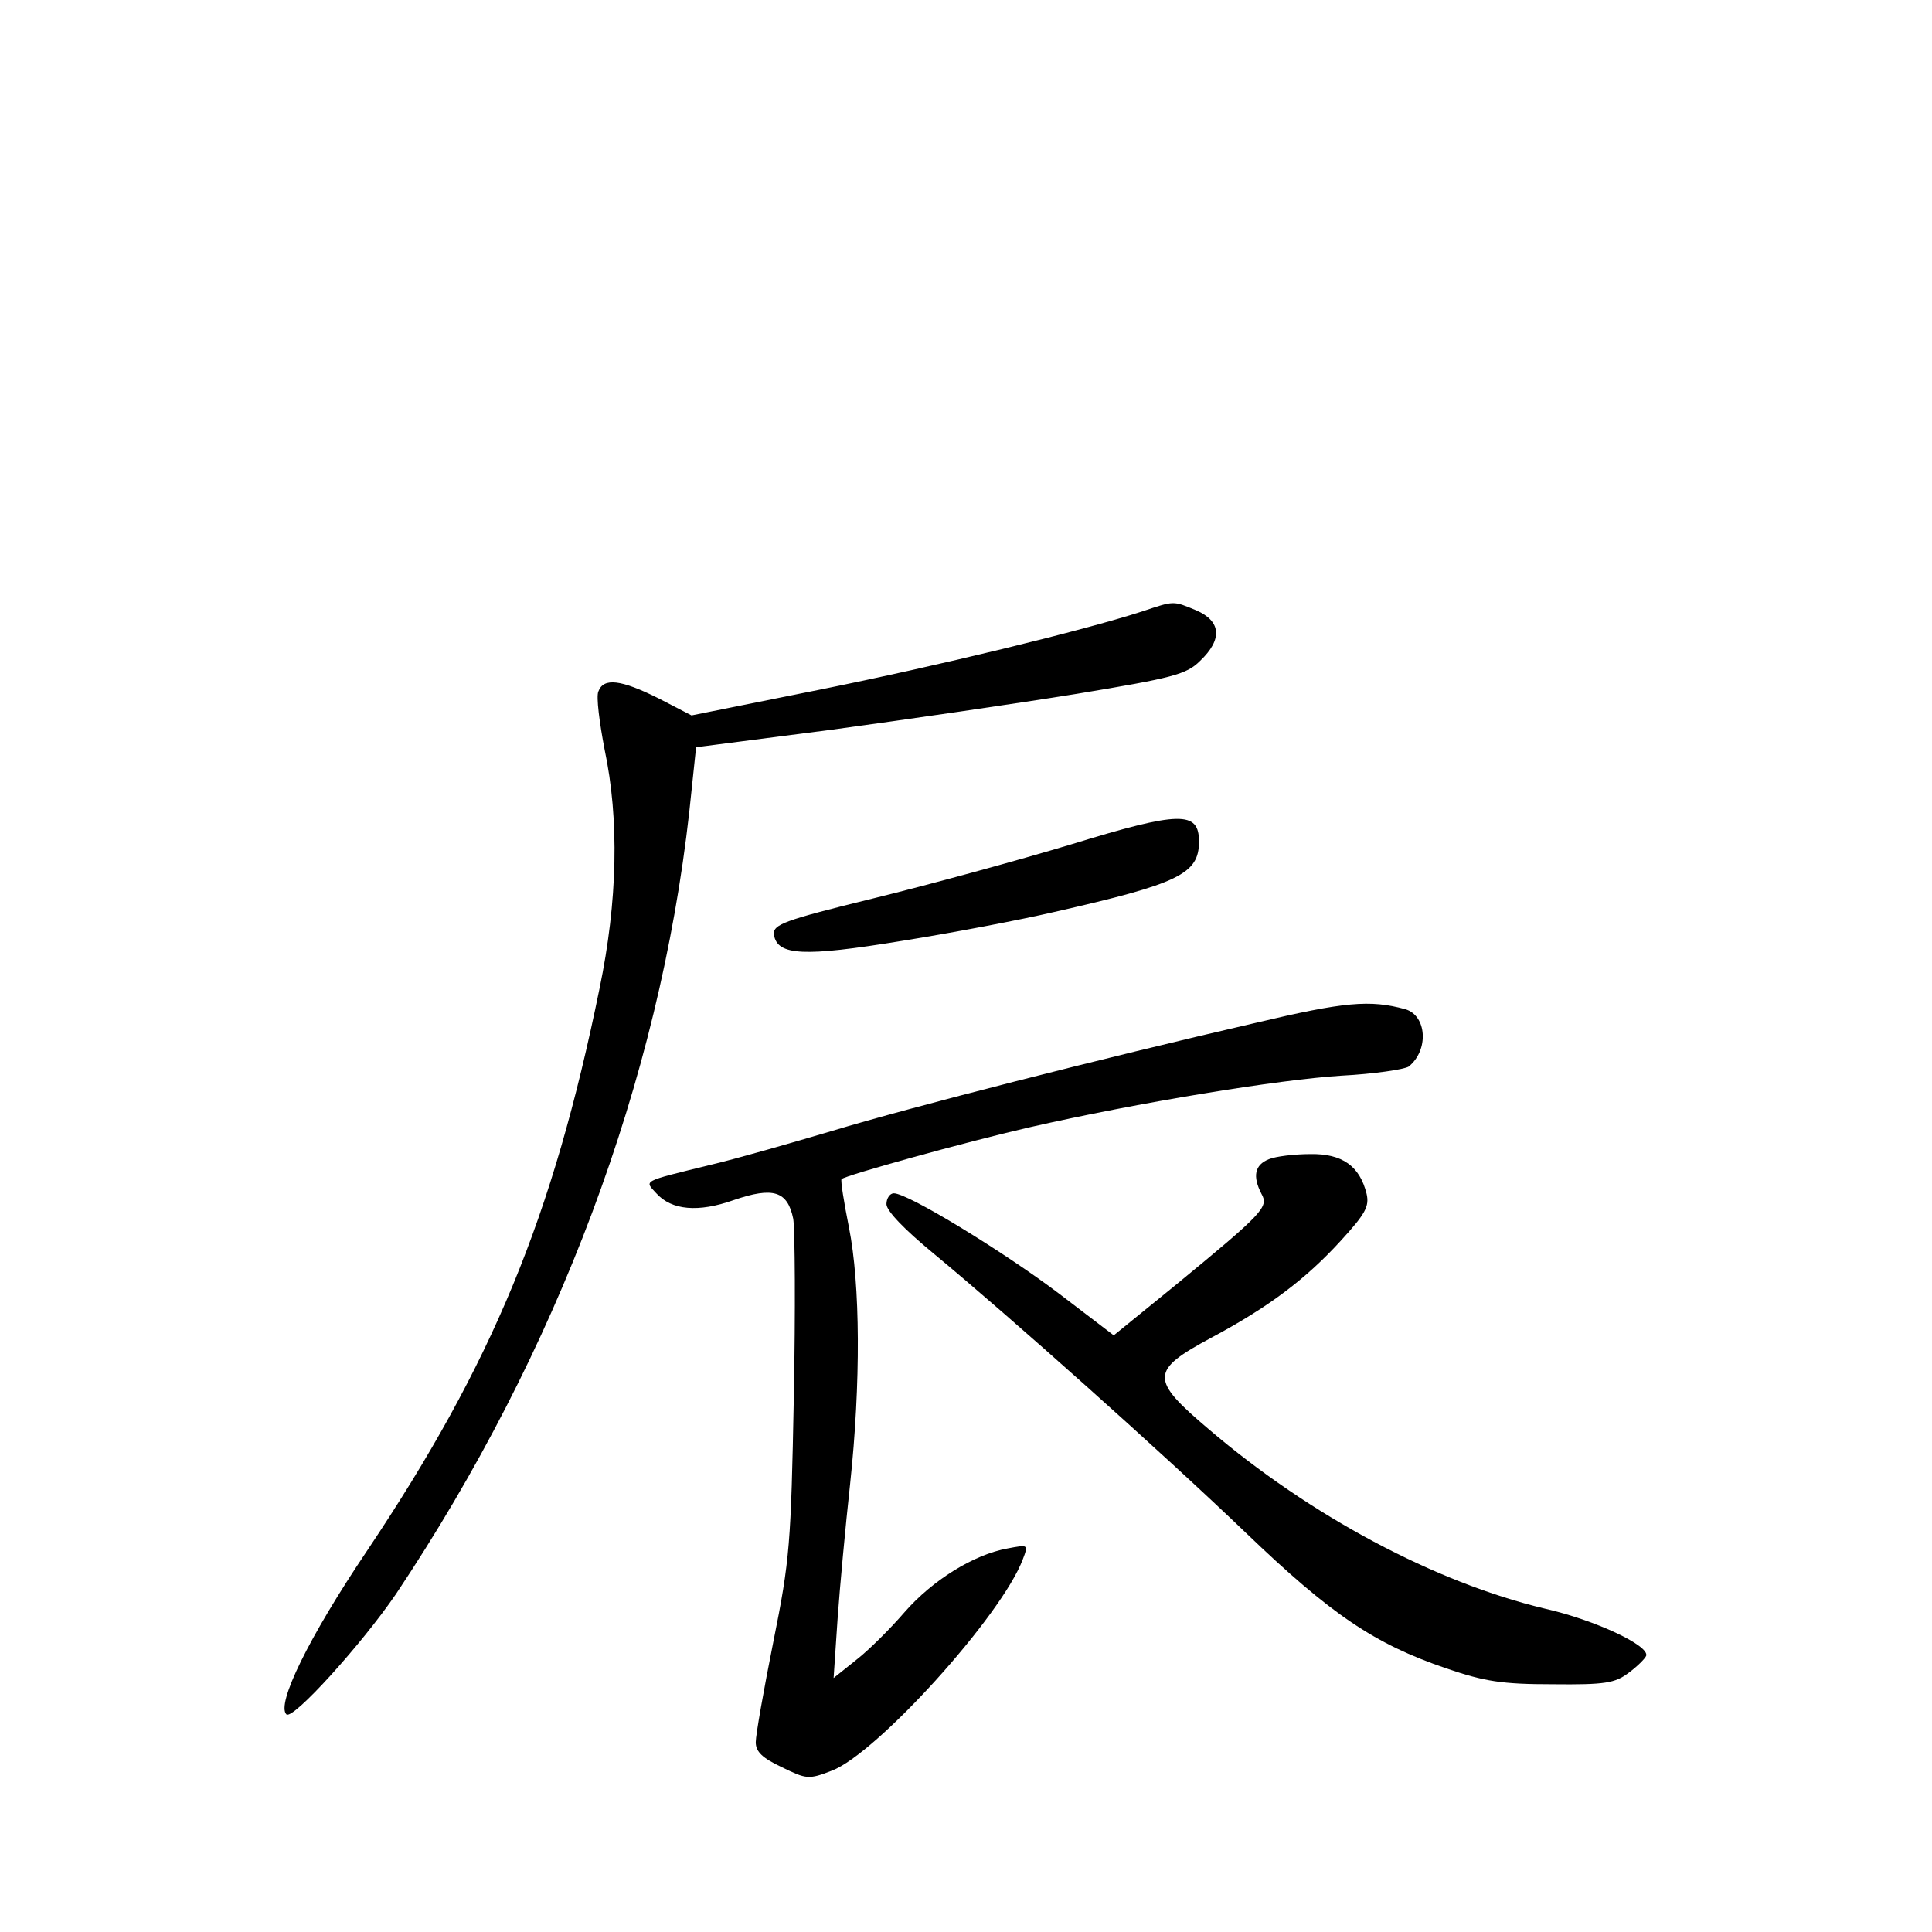<?xml version="1.0" standalone="no"?>
<!DOCTYPE svg PUBLIC "-//W3C//DTD SVG 20010904//EN"
 "http://www.w3.org/TR/2001/REC-SVG-20010904/DTD/svg10.dtd">
<svg version="1.0" xmlns="http://www.w3.org/2000/svg"
 width="340pt" height="340pt" viewBox="0 0 340 340"
 preserveAspectRatio="xMidYMid meet">
<g transform="translate(0,340) scale(0.1,-0.1)"
fill="#000000" stroke="none">
<path d="M2010 2324 c-105 -34 -360 -96 -569 -138 l-224 -45 -58 30 c-66 33
-97 37 -106 12 -4 -9 2 -55 11 -102 26 -123 23 -267 -9 -421 -82 -402 -188
-659 -409 -989 -103 -153 -160 -270 -142 -288 11 -11 133 124 193 212 285 427
463 903 516 1376 l12 114 240 31 c132 18 325 46 430 63 169 28 193 34 217 58
40 38 37 70 -7 89 -41 17 -38 17 -95 -2z"/>
<path d="M1885 1914 c-93 -28 -250 -71 -348 -95 -159 -39 -177 -46 -175 -64 6
-37 53 -39 224 -11 88 14 209 37 269 51 220 50 255 67 255 124 0 54 -33 54
-225 -5z"/>
<path d="M2210 1600 c-273 -63 -606 -148 -745 -190 -71 -21 -168 -49 -215 -60
-122 -30 -116 -27 -95 -50 27 -30 74 -34 136 -12 70 24 95 16 105 -33 3 -20 4
-161 1 -313 -5 -259 -7 -287 -36 -431 -17 -85 -31 -164 -31 -177 0 -17 12 -28
46 -44 43 -21 47 -22 88 -6 79 30 299 273 336 372 10 26 10 26 -27 19 -60 -11
-132 -56 -181 -112 -25 -29 -63 -67 -85 -84 l-40 -32 7 104 c4 57 14 164 22
237 19 178 18 352 -2 452 -9 45 -15 83 -13 85 8 7 217 65 330 91 193 44 439
84 549 91 58 3 111 11 119 16 36 29 32 90 -6 101 -62 17 -107 13 -263 -24z"/>
<path d="M2233 1360 c-25 -10 -29 -30 -13 -61 13 -23 4 -33 -153 -162 l-107
-87 -97 74 c-98 74 -265 176 -290 176 -7 0 -13 -9 -13 -19 0 -12 32 -45 83
-87 134 -111 402 -350 549 -491 151 -145 227 -196 353 -239 67 -23 98 -28 187
-28 93 -1 110 2 134 20 15 11 29 25 31 30 6 18 -90 63 -178 83 -193 46 -413
163 -592 316 -104 88 -103 103 5 161 101 54 166 103 228 171 43 47 50 60 45
82 -12 49 -43 71 -99 70 -28 0 -61 -4 -73 -9z"/>
</g>
</svg>
